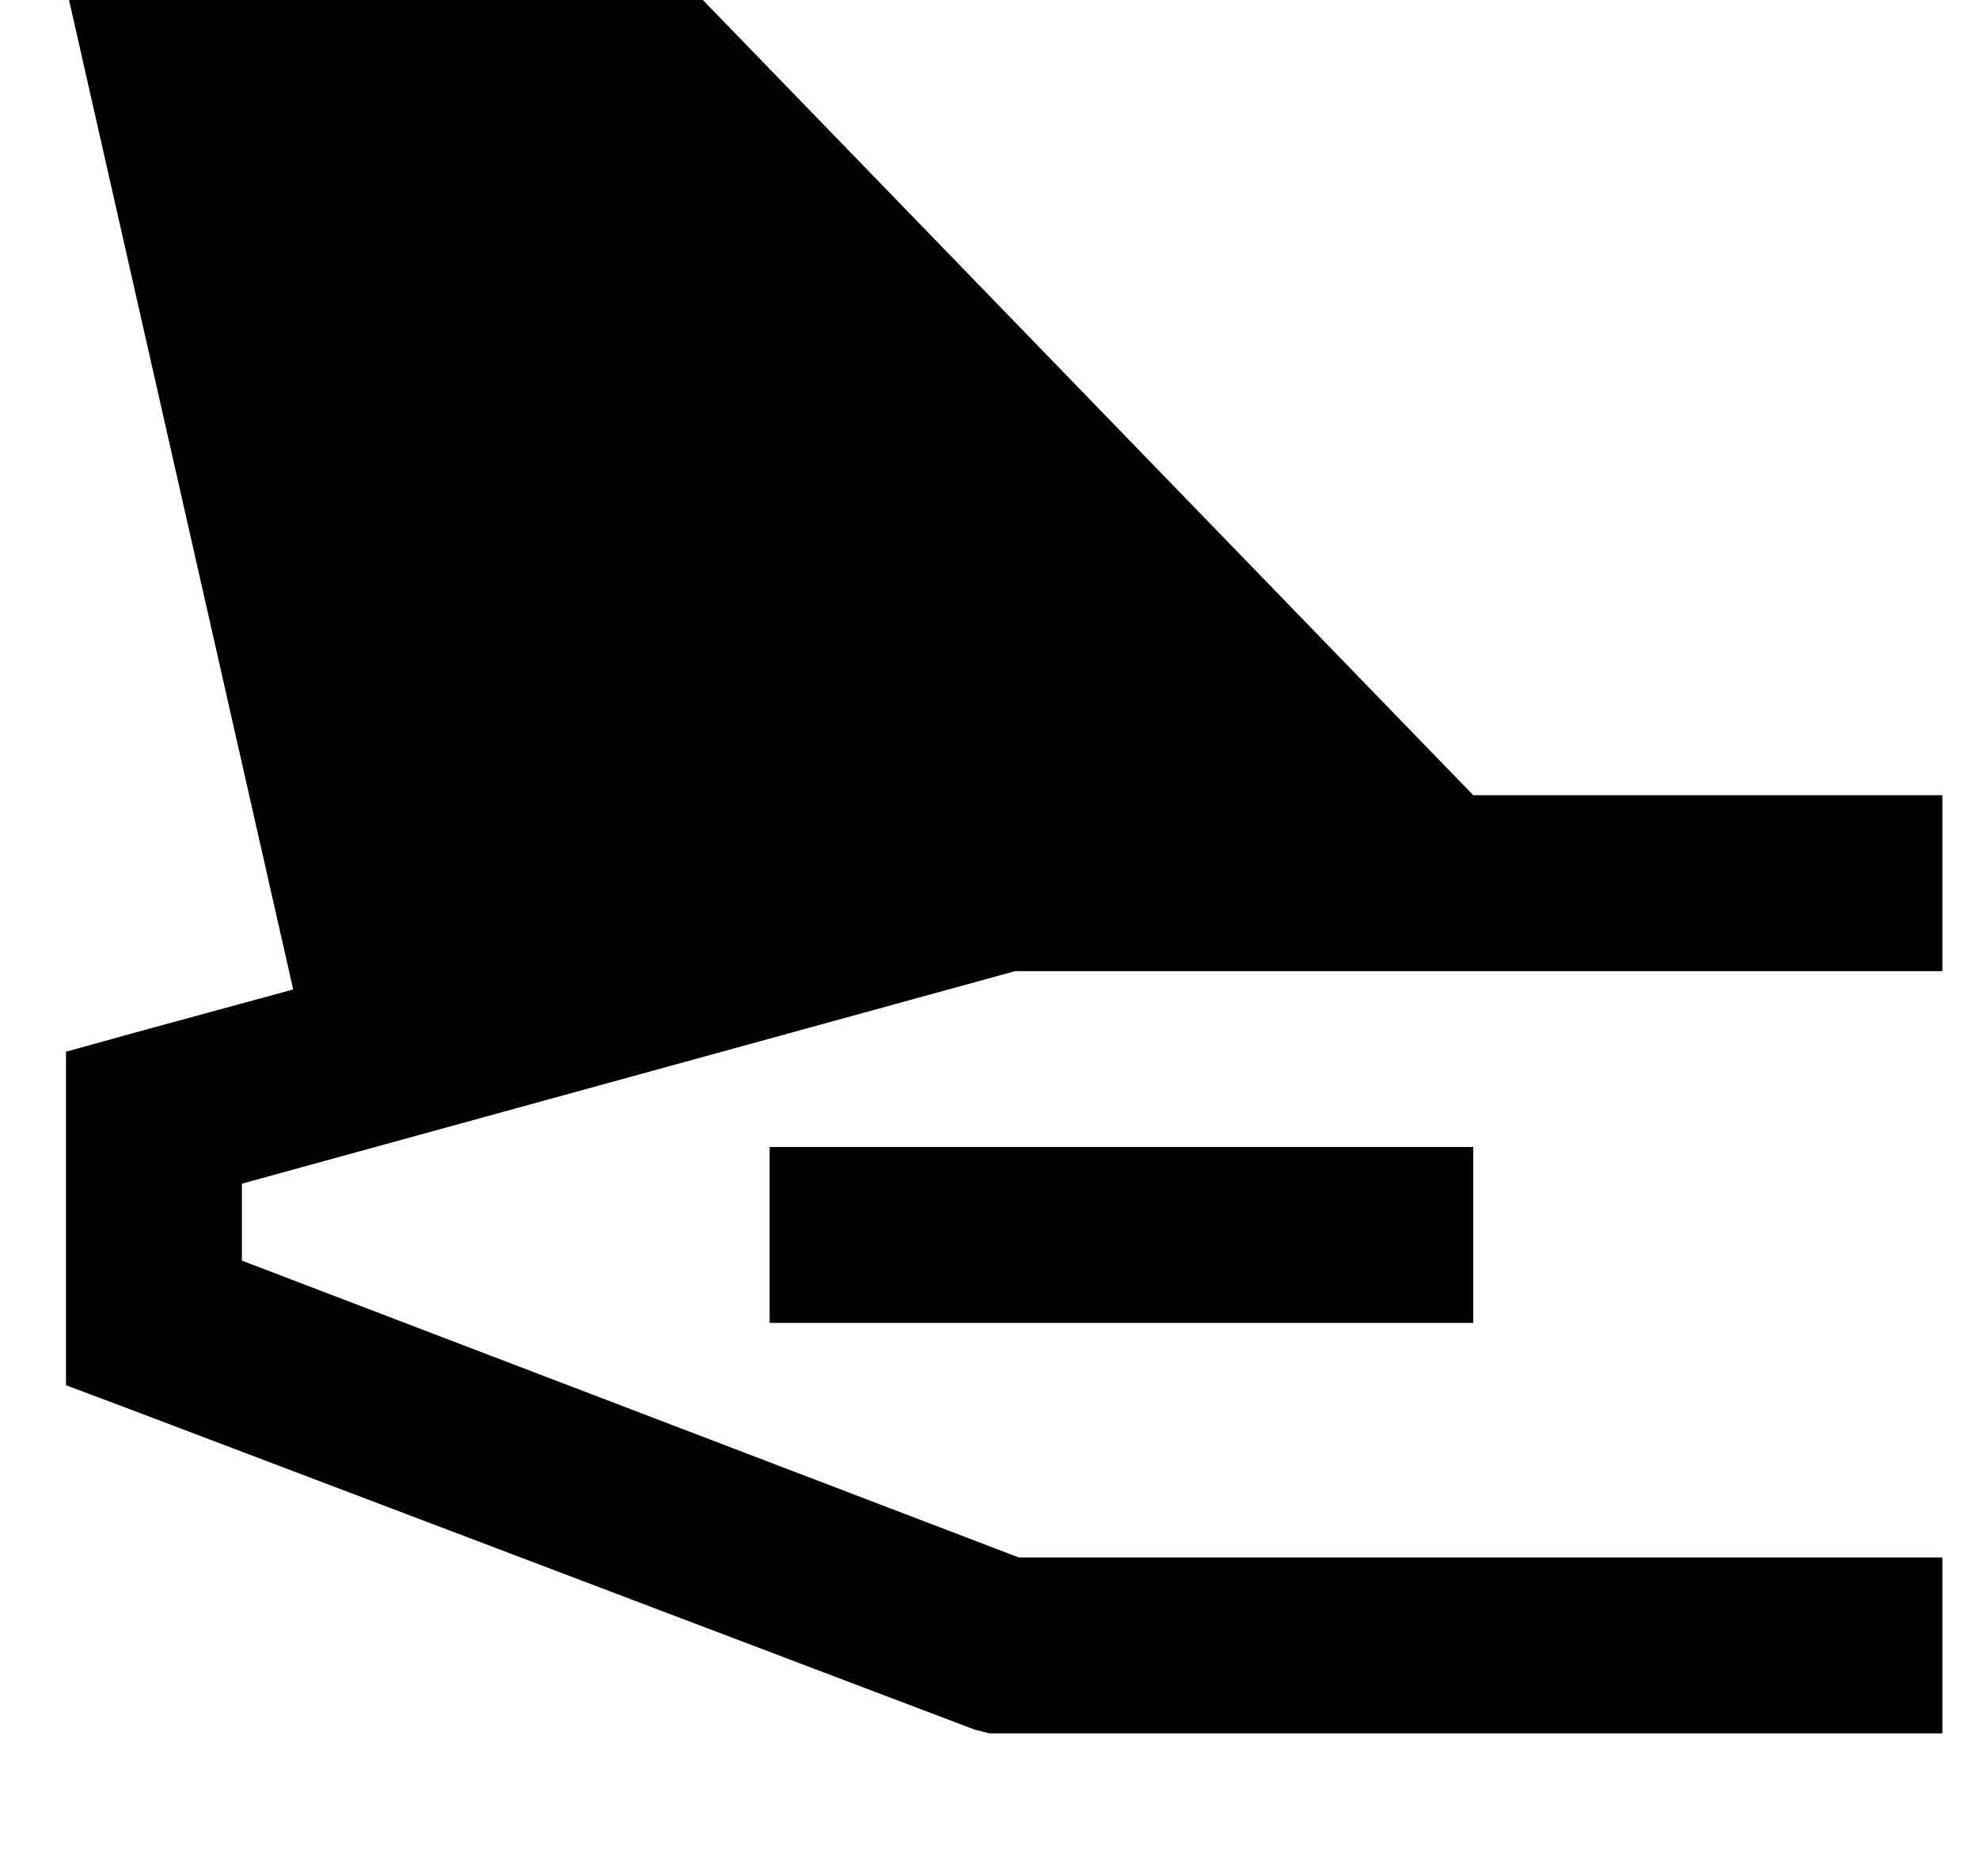 <?xml version="1.0" standalone="no"?>
<!DOCTYPE svg PUBLIC "-//W3C//DTD SVG 1.1//EN" "http://www.w3.org/Graphics/SVG/1.1/DTD/svg11.dtd" >
<svg xmlns="http://www.w3.org/2000/svg" xmlns:xlink="http://www.w3.org/1999/xlink" version="1.1" viewBox="-18 0 540 512">
   <path fill="currentColor"
d="M-8 -39l70 309l-70 -309l70 309l-44 12v0l-18 5v0v18v0v56v0v17v0l16 6v0l232 88v0l4 1v0h4h256v-48v0h-24h-228l-212 -81v0v-21v0l211 -58v0h229h24v-48v0h-24h-104l-248 -256v0h-144v0zM216 313h-24h24h-24v48v0h24h168v-48v0h-24h-144z" />
</svg>
